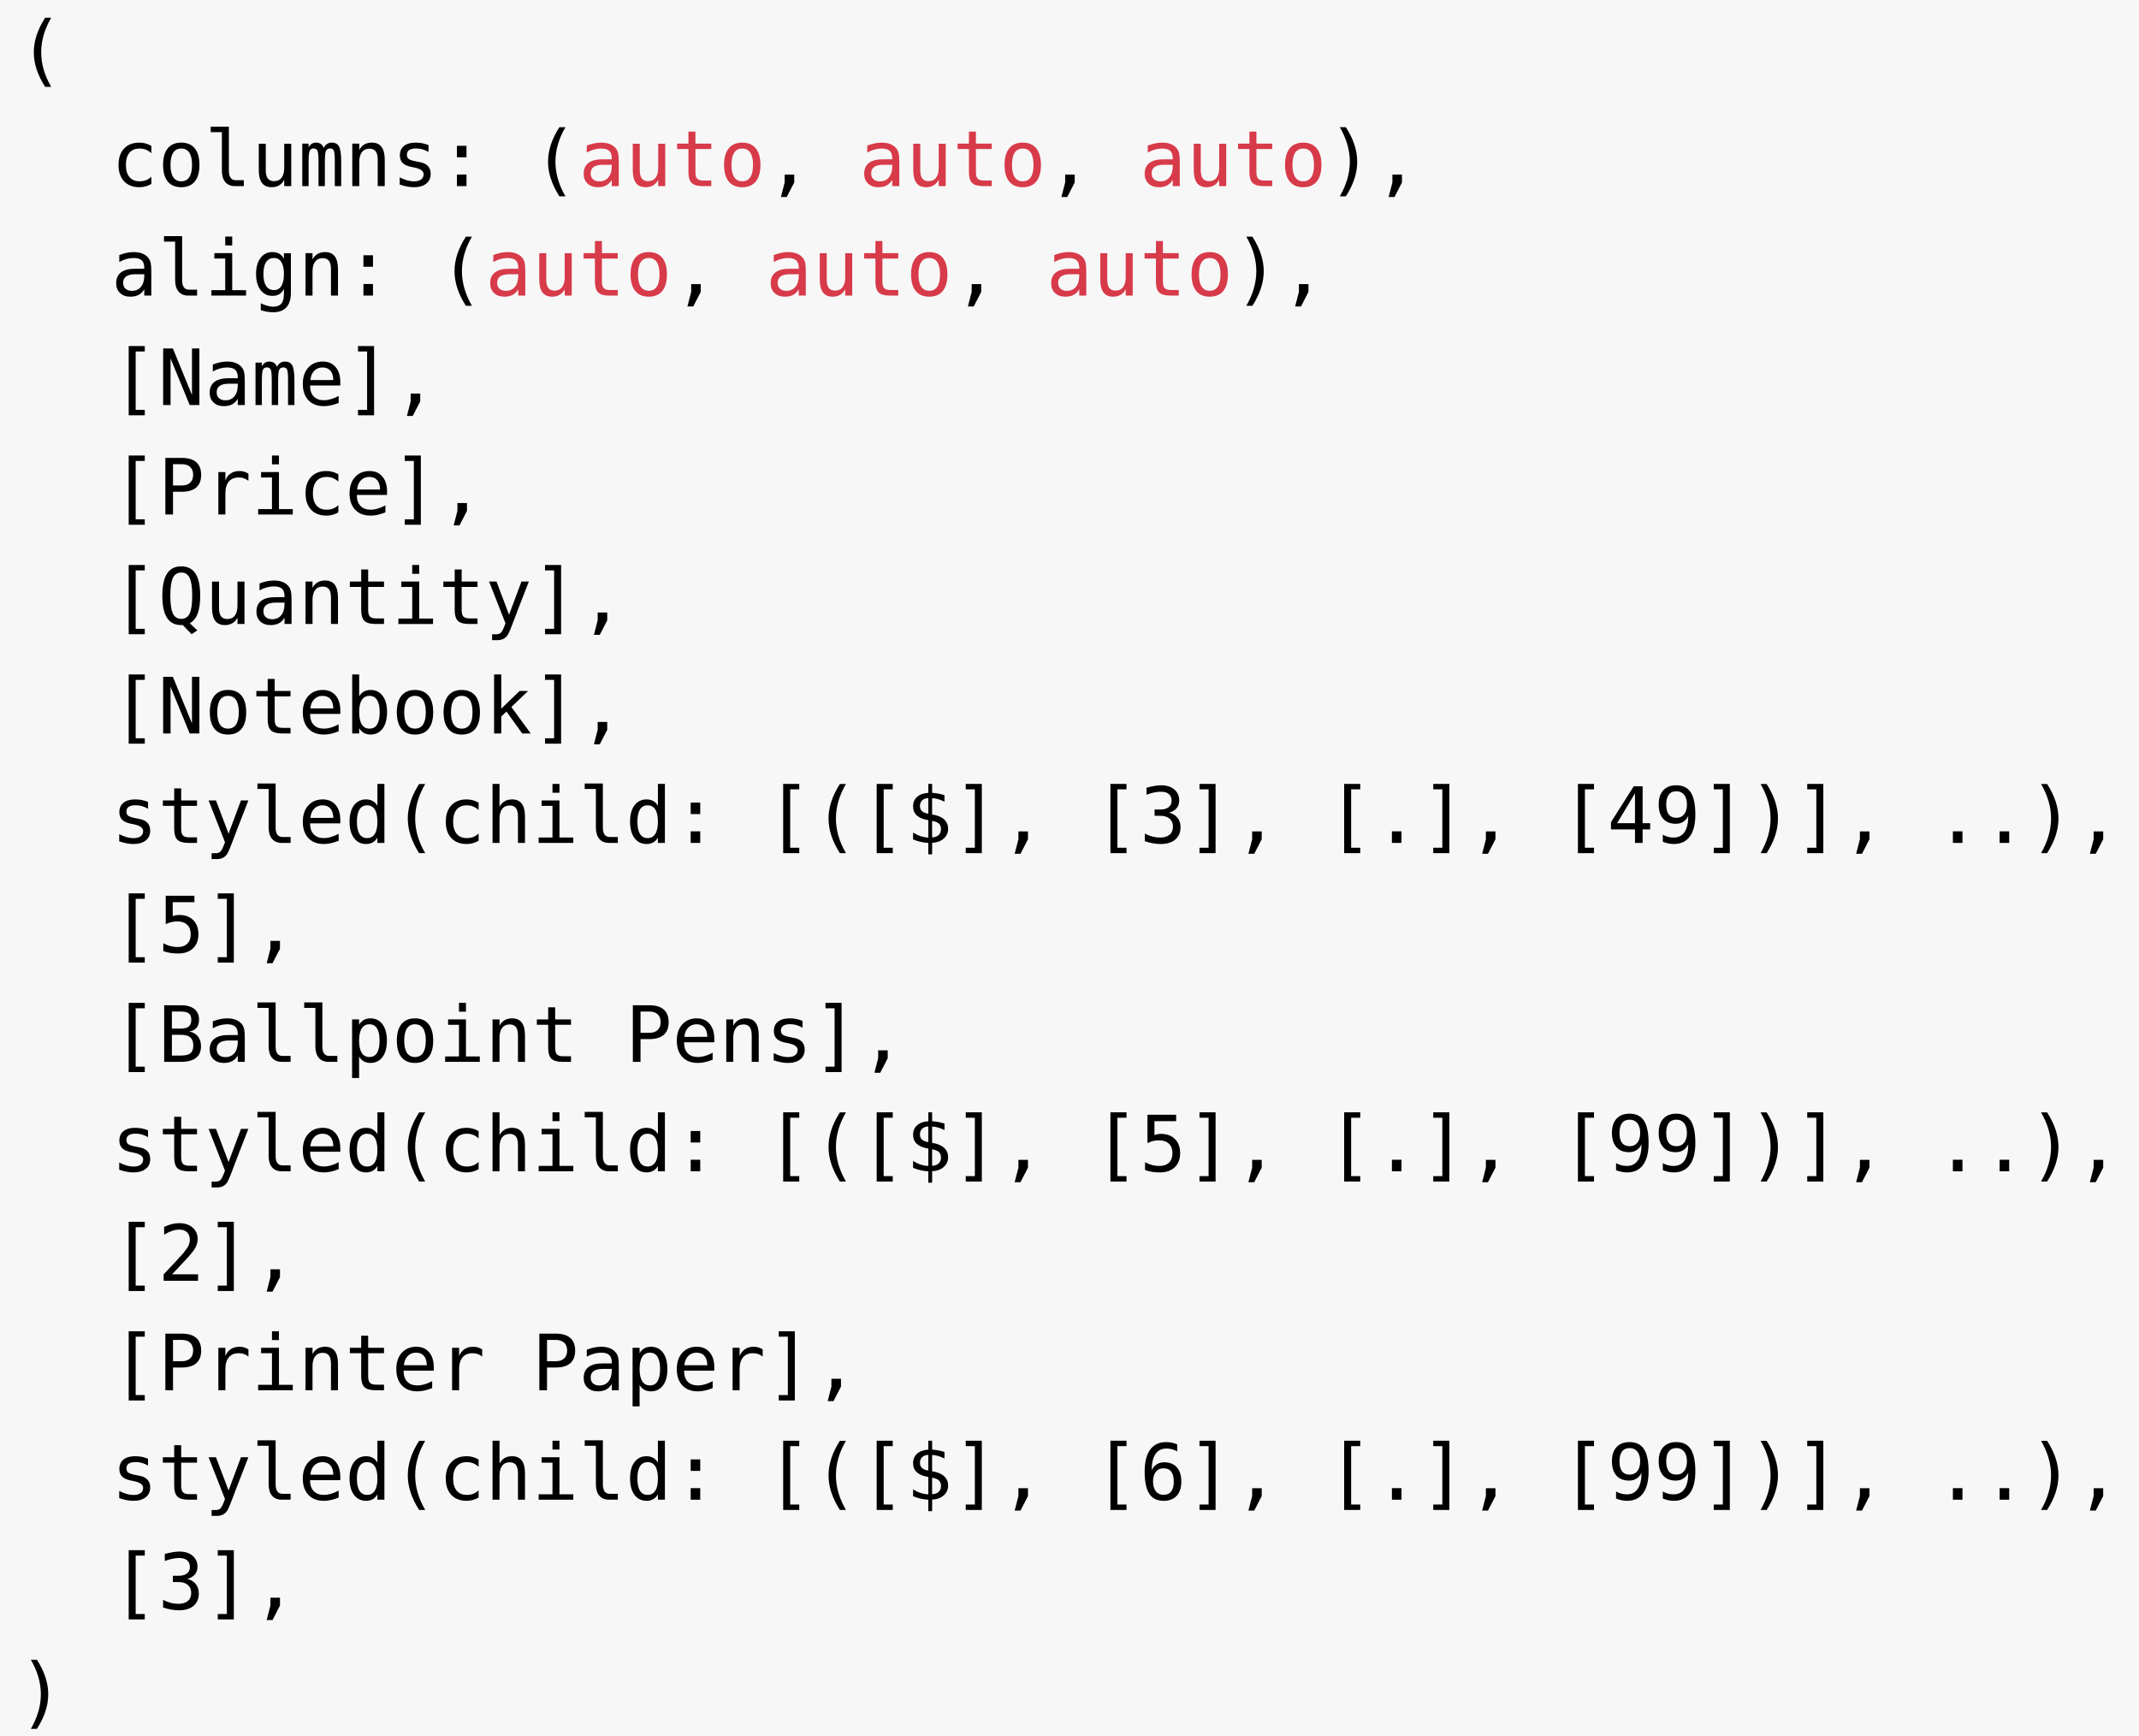 <svg xmlns="http://www.w3.org/2000/svg" xmlns:h5="http://www.w3.org/1999/xhtml" xmlns:xlink="http://www.w3.org/1999/xlink" width="242.412" height="196.775" class="typst-doc" viewBox="0 0 242.412 196.775"><g><g><g class="typst-group"><g><g><path fill="#f7f7f7" d="M 0 0 L 0 196.775 L 242.412 196.775 L 242.412 0 Z" class="typst-shape" transform="translate(0 0) translate(-0 -0)"/></g></g></g></g><g><g class="typst-text" transform="translate(2 8.686) scale(1, -1)"><use x="0" fill="#000" xlink:href="#g8BCC63051D5EAF13DB05B23E27B23FFD"/></g></g><g><g class="typst-group"><g><g><g class="typst-text" transform="translate(2 14.406) translate(0 6.686) scale(1, -1)"><use x="10.596" fill="#000" xlink:href="#g91B88B90E9A65D3523A5CF34DA0B68D6"/><use x="15.894" fill="#000" xlink:href="#g4EBDFEB695B97639990964445243A7B4"/><use x="21.192" fill="#000" xlink:href="#g9EAC2CB754ADE2FA4E6EE312E8E38CCC"/><use x="26.49" fill="#000" xlink:href="#gCEDF7365362F2F89CC92212294AD59D3"/><use x="31.788" fill="#000" xlink:href="#g67C68468280D331D032CAFF91B4FDA69"/><use x="37.086" fill="#000" xlink:href="#g309CF91924B0D77D8DCACDCB72A97E90"/><use x="42.384" fill="#000" xlink:href="#g9254208A05C0000A2EECB0C86108484C"/><use x="47.682" fill="#000" xlink:href="#gAA202D58C872BD7A5A65A70566D9A795"/><use x="58.279" fill="#000" xlink:href="#g8BCC63051D5EAF13DB05B23E27B23FFD"/></g></g><g><g class="typst-text" transform="translate(2 14.406) translate(63.577 6.686) scale(1, -1)"><use x="0" fill="#d73a49" xlink:href="#gBD285B56973F5258242A8BDF75045E2F"/><use x="5.298" fill="#d73a49" xlink:href="#gCEDF7365362F2F89CC92212294AD59D3"/><use x="10.596" fill="#d73a49" xlink:href="#g2A6B2CD5341E29FFE2CF7B882D0FC4EC"/><use x="15.894" fill="#d73a49" xlink:href="#g4EBDFEB695B97639990964445243A7B4"/></g></g><g><g class="typst-text" transform="translate(2 14.406) translate(84.769 6.686) scale(1, -1)"><use x="0" fill="#000" xlink:href="#g1E4EAC977FDFD153172CF4D66B59AB38"/></g></g><g><g class="typst-text" transform="translate(2 14.406) translate(95.365 6.686) scale(1, -1)"><use x="0" fill="#d73a49" xlink:href="#gBD285B56973F5258242A8BDF75045E2F"/><use x="5.298" fill="#d73a49" xlink:href="#gCEDF7365362F2F89CC92212294AD59D3"/><use x="10.596" fill="#d73a49" xlink:href="#g2A6B2CD5341E29FFE2CF7B882D0FC4EC"/><use x="15.894" fill="#d73a49" xlink:href="#g4EBDFEB695B97639990964445243A7B4"/></g></g><g><g class="typst-text" transform="translate(2 14.406) translate(116.557 6.686) scale(1, -1)"><use x="0" fill="#000" xlink:href="#g1E4EAC977FDFD153172CF4D66B59AB38"/></g></g><g><g class="typst-text" transform="translate(2 14.406) translate(127.153 6.686) scale(1, -1)"><use x="0" fill="#d73a49" xlink:href="#gBD285B56973F5258242A8BDF75045E2F"/><use x="5.298" fill="#d73a49" xlink:href="#gCEDF7365362F2F89CC92212294AD59D3"/><use x="10.596" fill="#d73a49" xlink:href="#g2A6B2CD5341E29FFE2CF7B882D0FC4EC"/><use x="15.894" fill="#d73a49" xlink:href="#g4EBDFEB695B97639990964445243A7B4"/></g></g><g><g class="typst-text" transform="translate(2 14.406) translate(148.345 6.686) scale(1, -1)"><use x="0" fill="#000" xlink:href="#g1A76B2B637695531014FD9A21B95AF39"/><use x="5.298" fill="#000" xlink:href="#g1E4EAC977FDFD153172CF4D66B59AB38"/></g></g></g></g></g><g><g class="typst-group"><g><g><g class="typst-text" transform="translate(2 26.812) translate(0 6.686) scale(1, -1)"><use x="10.596" fill="#000" xlink:href="#gBD285B56973F5258242A8BDF75045E2F"/><use x="15.894" fill="#000" xlink:href="#g9EAC2CB754ADE2FA4E6EE312E8E38CCC"/><use x="21.192" fill="#000" xlink:href="#gDE3F6FD020E2324DDA503931E70512D"/><use x="26.49" fill="#000" xlink:href="#g5E017D8B678300E9BB46DF3D8DADBC47"/><use x="31.788" fill="#000" xlink:href="#g309CF91924B0D77D8DCACDCB72A97E90"/><use x="37.086" fill="#000" xlink:href="#gAA202D58C872BD7A5A65A70566D9A795"/><use x="47.682" fill="#000" xlink:href="#g8BCC63051D5EAF13DB05B23E27B23FFD"/></g></g><g><g class="typst-text" transform="translate(2 26.812) translate(52.98 6.686) scale(1, -1)"><use x="0" fill="#d73a49" xlink:href="#gBD285B56973F5258242A8BDF75045E2F"/><use x="5.298" fill="#d73a49" xlink:href="#gCEDF7365362F2F89CC92212294AD59D3"/><use x="10.596" fill="#d73a49" xlink:href="#g2A6B2CD5341E29FFE2CF7B882D0FC4EC"/><use x="15.894" fill="#d73a49" xlink:href="#g4EBDFEB695B97639990964445243A7B4"/></g></g><g><g class="typst-text" transform="translate(2 26.812) translate(74.173 6.686) scale(1, -1)"><use x="0" fill="#000" xlink:href="#g1E4EAC977FDFD153172CF4D66B59AB38"/></g></g><g><g class="typst-text" transform="translate(2 26.812) translate(84.769 6.686) scale(1, -1)"><use x="0" fill="#d73a49" xlink:href="#gBD285B56973F5258242A8BDF75045E2F"/><use x="5.298" fill="#d73a49" xlink:href="#gCEDF7365362F2F89CC92212294AD59D3"/><use x="10.596" fill="#d73a49" xlink:href="#g2A6B2CD5341E29FFE2CF7B882D0FC4EC"/><use x="15.894" fill="#d73a49" xlink:href="#g4EBDFEB695B97639990964445243A7B4"/></g></g><g><g class="typst-text" transform="translate(2 26.812) translate(105.961 6.686) scale(1, -1)"><use x="0" fill="#000" xlink:href="#g1E4EAC977FDFD153172CF4D66B59AB38"/></g></g><g><g class="typst-text" transform="translate(2 26.812) translate(116.557 6.686) scale(1, -1)"><use x="0" fill="#d73a49" xlink:href="#gBD285B56973F5258242A8BDF75045E2F"/><use x="5.298" fill="#d73a49" xlink:href="#gCEDF7365362F2F89CC92212294AD59D3"/><use x="10.596" fill="#d73a49" xlink:href="#g2A6B2CD5341E29FFE2CF7B882D0FC4EC"/><use x="15.894" fill="#d73a49" xlink:href="#g4EBDFEB695B97639990964445243A7B4"/></g></g><g><g class="typst-text" transform="translate(2 26.812) translate(137.749 6.686) scale(1, -1)"><use x="0" fill="#000" xlink:href="#g1A76B2B637695531014FD9A21B95AF39"/><use x="5.298" fill="#000" xlink:href="#g1E4EAC977FDFD153172CF4D66B59AB38"/></g></g></g></g></g><g><g class="typst-text" transform="translate(2 45.904) scale(1, -1)"><use x="10.596" fill="#000" xlink:href="#g14FDB606EFFAA4C01FAF6DB7A6305332"/><use x="15.894" fill="#000" xlink:href="#gFE0F0A524CB0A3BE06AC091633E05868"/><use x="21.192" fill="#000" xlink:href="#gBD285B56973F5258242A8BDF75045E2F"/><use x="26.49" fill="#000" xlink:href="#g67C68468280D331D032CAFF91B4FDA69"/><use x="31.788" fill="#000" xlink:href="#g8FAE72755B5321D2B3145FBDABA453DB"/><use x="37.086" fill="#000" xlink:href="#gCAF80AEE5E48E685ABF972F3124924CC"/><use x="42.384" fill="#000" xlink:href="#g1E4EAC977FDFD153172CF4D66B59AB38"/></g></g><g><g class="typst-text" transform="translate(2 58.31) scale(1, -1)"><use x="10.596" fill="#000" xlink:href="#g14FDB606EFFAA4C01FAF6DB7A6305332"/><use x="15.894" fill="#000" xlink:href="#gA40602F4118887624C694C7FD0B57677"/><use x="21.192" fill="#000" xlink:href="#g54F325680BB14D6C939F2A493388FB16"/><use x="26.49" fill="#000" xlink:href="#gDE3F6FD020E2324DDA503931E70512D"/><use x="31.788" fill="#000" xlink:href="#g91B88B90E9A65D3523A5CF34DA0B68D6"/><use x="37.086" fill="#000" xlink:href="#g8FAE72755B5321D2B3145FBDABA453DB"/><use x="42.384" fill="#000" xlink:href="#gCAF80AEE5E48E685ABF972F3124924CC"/><use x="47.682" fill="#000" xlink:href="#g1E4EAC977FDFD153172CF4D66B59AB38"/></g></g><g><g class="typst-text" transform="translate(2 70.716) scale(1, -1)"><use x="10.596" fill="#000" xlink:href="#g14FDB606EFFAA4C01FAF6DB7A6305332"/><use x="15.894" fill="#000" xlink:href="#g426D309AF1789C9669D50B261A63375E"/><use x="21.192" fill="#000" xlink:href="#gCEDF7365362F2F89CC92212294AD59D3"/><use x="26.49" fill="#000" xlink:href="#gBD285B56973F5258242A8BDF75045E2F"/><use x="31.788" fill="#000" xlink:href="#g309CF91924B0D77D8DCACDCB72A97E90"/><use x="37.086" fill="#000" xlink:href="#g2A6B2CD5341E29FFE2CF7B882D0FC4EC"/><use x="42.384" fill="#000" xlink:href="#gDE3F6FD020E2324DDA503931E70512D"/><use x="47.682" fill="#000" xlink:href="#g2A6B2CD5341E29FFE2CF7B882D0FC4EC"/><use x="52.98" fill="#000" xlink:href="#gE05F0C875E5969450E3D29EE0D8ECA62"/><use x="58.279" fill="#000" xlink:href="#gCAF80AEE5E48E685ABF972F3124924CC"/><use x="63.577" fill="#000" xlink:href="#g1E4EAC977FDFD153172CF4D66B59AB38"/></g></g><g><g class="typst-text" transform="translate(2 83.122) scale(1, -1)"><use x="10.596" fill="#000" xlink:href="#g14FDB606EFFAA4C01FAF6DB7A6305332"/><use x="15.894" fill="#000" xlink:href="#gFE0F0A524CB0A3BE06AC091633E05868"/><use x="21.192" fill="#000" xlink:href="#g4EBDFEB695B97639990964445243A7B4"/><use x="26.49" fill="#000" xlink:href="#g2A6B2CD5341E29FFE2CF7B882D0FC4EC"/><use x="31.788" fill="#000" xlink:href="#g8FAE72755B5321D2B3145FBDABA453DB"/><use x="37.086" fill="#000" xlink:href="#gCFC9D17CBAB3E9856455F6077C6D4CD7"/><use x="42.384" fill="#000" xlink:href="#g4EBDFEB695B97639990964445243A7B4"/><use x="47.682" fill="#000" xlink:href="#g4EBDFEB695B97639990964445243A7B4"/><use x="52.98" fill="#000" xlink:href="#gA988AC2A3C4AB79934A3BDB9512F06D0"/><use x="58.279" fill="#000" xlink:href="#gCAF80AEE5E48E685ABF972F3124924CC"/><use x="63.577" fill="#000" xlink:href="#g1E4EAC977FDFD153172CF4D66B59AB38"/></g></g><g><g class="typst-text" transform="translate(2 95.527) scale(1, -1)"><use x="10.596" fill="#000" xlink:href="#g9254208A05C0000A2EECB0C86108484C"/><use x="15.894" fill="#000" xlink:href="#g2A6B2CD5341E29FFE2CF7B882D0FC4EC"/><use x="21.192" fill="#000" xlink:href="#gE05F0C875E5969450E3D29EE0D8ECA62"/><use x="26.49" fill="#000" xlink:href="#g9EAC2CB754ADE2FA4E6EE312E8E38CCC"/><use x="31.788" fill="#000" xlink:href="#g8FAE72755B5321D2B3145FBDABA453DB"/><use x="37.086" fill="#000" xlink:href="#gBF99524D09A3A87A906F40824B2A27B8"/><use x="42.384" fill="#000" xlink:href="#g8BCC63051D5EAF13DB05B23E27B23FFD"/><use x="47.682" fill="#000" xlink:href="#g91B88B90E9A65D3523A5CF34DA0B68D6"/><use x="52.98" fill="#000" xlink:href="#gA871B8426FDE2298AC35343052C2C086"/><use x="58.279" fill="#000" xlink:href="#gDE3F6FD020E2324DDA503931E70512D"/><use x="63.577" fill="#000" xlink:href="#g9EAC2CB754ADE2FA4E6EE312E8E38CCC"/><use x="68.875" fill="#000" xlink:href="#gBF99524D09A3A87A906F40824B2A27B8"/><use x="74.173" fill="#000" xlink:href="#gAA202D58C872BD7A5A65A70566D9A795"/><use x="84.769" fill="#000" xlink:href="#g14FDB606EFFAA4C01FAF6DB7A6305332"/><use x="90.067" fill="#000" xlink:href="#g8BCC63051D5EAF13DB05B23E27B23FFD"/><use x="95.365" fill="#000" xlink:href="#g14FDB606EFFAA4C01FAF6DB7A6305332"/><use x="100.663" fill="#000" xlink:href="#g2629729DFBFED8990C094915A16E0CD"/><use x="105.961" fill="#000" xlink:href="#gCAF80AEE5E48E685ABF972F3124924CC"/><use x="111.259" fill="#000" xlink:href="#g1E4EAC977FDFD153172CF4D66B59AB38"/><use x="121.855" fill="#000" xlink:href="#g14FDB606EFFAA4C01FAF6DB7A6305332"/><use x="127.153" fill="#000" xlink:href="#gB58C50CE96650808C3FA69C04B1E193E"/><use x="132.451" fill="#000" xlink:href="#gCAF80AEE5E48E685ABF972F3124924CC"/><use x="137.749" fill="#000" xlink:href="#g1E4EAC977FDFD153172CF4D66B59AB38"/><use x="148.345" fill="#000" xlink:href="#g14FDB606EFFAA4C01FAF6DB7A6305332"/><use x="153.643" fill="#000" xlink:href="#g3D4D1DD61BF63997EAAD44B1BDB458E6"/><use x="158.941" fill="#000" xlink:href="#gCAF80AEE5E48E685ABF972F3124924CC"/><use x="164.239" fill="#000" xlink:href="#g1E4EAC977FDFD153172CF4D66B59AB38"/><use x="174.836" fill="#000" xlink:href="#g14FDB606EFFAA4C01FAF6DB7A6305332"/><use x="180.134" fill="#000" xlink:href="#gB164A6B9BFAE9E25A859A10F3EBA65AC"/><use x="185.432" fill="#000" xlink:href="#g9C8BE02A22EC4BF764FD620E10BCF1DB"/><use x="190.73" fill="#000" xlink:href="#gCAF80AEE5E48E685ABF972F3124924CC"/><use x="196.028" fill="#000" xlink:href="#g1A76B2B637695531014FD9A21B95AF39"/><use x="201.326" fill="#000" xlink:href="#gCAF80AEE5E48E685ABF972F3124924CC"/><use x="206.624" fill="#000" xlink:href="#g1E4EAC977FDFD153172CF4D66B59AB38"/><use x="217.22" fill="#000" xlink:href="#g3D4D1DD61BF63997EAAD44B1BDB458E6"/><use x="222.518" fill="#000" xlink:href="#g3D4D1DD61BF63997EAAD44B1BDB458E6"/><use x="227.816" fill="#000" xlink:href="#g1A76B2B637695531014FD9A21B95AF39"/><use x="233.114" fill="#000" xlink:href="#g1E4EAC977FDFD153172CF4D66B59AB38"/></g></g><g><g class="typst-text" transform="translate(2 107.933) scale(1, -1)"><use x="10.596" fill="#000" xlink:href="#g14FDB606EFFAA4C01FAF6DB7A6305332"/><use x="15.894" fill="#000" xlink:href="#gB26F78820E4D9FD7CA025A97B92EF2A3"/><use x="21.192" fill="#000" xlink:href="#gCAF80AEE5E48E685ABF972F3124924CC"/><use x="26.49" fill="#000" xlink:href="#g1E4EAC977FDFD153172CF4D66B59AB38"/></g></g><g><g class="typst-text" transform="translate(2 120.339) scale(1, -1)"><use x="10.596" fill="#000" xlink:href="#g14FDB606EFFAA4C01FAF6DB7A6305332"/><use x="15.894" fill="#000" xlink:href="#g5E4DC1E05B123FE620A69E63A5C7AF34"/><use x="21.192" fill="#000" xlink:href="#gBD285B56973F5258242A8BDF75045E2F"/><use x="26.49" fill="#000" xlink:href="#g9EAC2CB754ADE2FA4E6EE312E8E38CCC"/><use x="31.788" fill="#000" xlink:href="#g9EAC2CB754ADE2FA4E6EE312E8E38CCC"/><use x="37.086" fill="#000" xlink:href="#g1BF27C34504BF9F8CA73914CBC16AA46"/><use x="42.384" fill="#000" xlink:href="#g4EBDFEB695B97639990964445243A7B4"/><use x="47.682" fill="#000" xlink:href="#gDE3F6FD020E2324DDA503931E70512D"/><use x="52.98" fill="#000" xlink:href="#g309CF91924B0D77D8DCACDCB72A97E90"/><use x="58.279" fill="#000" xlink:href="#g2A6B2CD5341E29FFE2CF7B882D0FC4EC"/><use x="68.875" fill="#000" xlink:href="#gA40602F4118887624C694C7FD0B57677"/><use x="74.173" fill="#000" xlink:href="#g8FAE72755B5321D2B3145FBDABA453DB"/><use x="79.471" fill="#000" xlink:href="#g309CF91924B0D77D8DCACDCB72A97E90"/><use x="84.769" fill="#000" xlink:href="#g9254208A05C0000A2EECB0C86108484C"/><use x="90.067" fill="#000" xlink:href="#gCAF80AEE5E48E685ABF972F3124924CC"/><use x="95.365" fill="#000" xlink:href="#g1E4EAC977FDFD153172CF4D66B59AB38"/></g></g><g><g class="typst-text" transform="translate(2 132.745) scale(1, -1)"><use x="10.596" fill="#000" xlink:href="#g9254208A05C0000A2EECB0C86108484C"/><use x="15.894" fill="#000" xlink:href="#g2A6B2CD5341E29FFE2CF7B882D0FC4EC"/><use x="21.192" fill="#000" xlink:href="#gE05F0C875E5969450E3D29EE0D8ECA62"/><use x="26.49" fill="#000" xlink:href="#g9EAC2CB754ADE2FA4E6EE312E8E38CCC"/><use x="31.788" fill="#000" xlink:href="#g8FAE72755B5321D2B3145FBDABA453DB"/><use x="37.086" fill="#000" xlink:href="#gBF99524D09A3A87A906F40824B2A27B8"/><use x="42.384" fill="#000" xlink:href="#g8BCC63051D5EAF13DB05B23E27B23FFD"/><use x="47.682" fill="#000" xlink:href="#g91B88B90E9A65D3523A5CF34DA0B68D6"/><use x="52.98" fill="#000" xlink:href="#gA871B8426FDE2298AC35343052C2C086"/><use x="58.279" fill="#000" xlink:href="#gDE3F6FD020E2324DDA503931E70512D"/><use x="63.577" fill="#000" xlink:href="#g9EAC2CB754ADE2FA4E6EE312E8E38CCC"/><use x="68.875" fill="#000" xlink:href="#gBF99524D09A3A87A906F40824B2A27B8"/><use x="74.173" fill="#000" xlink:href="#gAA202D58C872BD7A5A65A70566D9A795"/><use x="84.769" fill="#000" xlink:href="#g14FDB606EFFAA4C01FAF6DB7A6305332"/><use x="90.067" fill="#000" xlink:href="#g8BCC63051D5EAF13DB05B23E27B23FFD"/><use x="95.365" fill="#000" xlink:href="#g14FDB606EFFAA4C01FAF6DB7A6305332"/><use x="100.663" fill="#000" xlink:href="#g2629729DFBFED8990C094915A16E0CD"/><use x="105.961" fill="#000" xlink:href="#gCAF80AEE5E48E685ABF972F3124924CC"/><use x="111.259" fill="#000" xlink:href="#g1E4EAC977FDFD153172CF4D66B59AB38"/><use x="121.855" fill="#000" xlink:href="#g14FDB606EFFAA4C01FAF6DB7A6305332"/><use x="127.153" fill="#000" xlink:href="#gB26F78820E4D9FD7CA025A97B92EF2A3"/><use x="132.451" fill="#000" xlink:href="#gCAF80AEE5E48E685ABF972F3124924CC"/><use x="137.749" fill="#000" xlink:href="#g1E4EAC977FDFD153172CF4D66B59AB38"/><use x="148.345" fill="#000" xlink:href="#g14FDB606EFFAA4C01FAF6DB7A6305332"/><use x="153.643" fill="#000" xlink:href="#g3D4D1DD61BF63997EAAD44B1BDB458E6"/><use x="158.941" fill="#000" xlink:href="#gCAF80AEE5E48E685ABF972F3124924CC"/><use x="164.239" fill="#000" xlink:href="#g1E4EAC977FDFD153172CF4D66B59AB38"/><use x="174.836" fill="#000" xlink:href="#g14FDB606EFFAA4C01FAF6DB7A6305332"/><use x="180.134" fill="#000" xlink:href="#g9C8BE02A22EC4BF764FD620E10BCF1DB"/><use x="185.432" fill="#000" xlink:href="#g9C8BE02A22EC4BF764FD620E10BCF1DB"/><use x="190.73" fill="#000" xlink:href="#gCAF80AEE5E48E685ABF972F3124924CC"/><use x="196.028" fill="#000" xlink:href="#g1A76B2B637695531014FD9A21B95AF39"/><use x="201.326" fill="#000" xlink:href="#gCAF80AEE5E48E685ABF972F3124924CC"/><use x="206.624" fill="#000" xlink:href="#g1E4EAC977FDFD153172CF4D66B59AB38"/><use x="217.22" fill="#000" xlink:href="#g3D4D1DD61BF63997EAAD44B1BDB458E6"/><use x="222.518" fill="#000" xlink:href="#g3D4D1DD61BF63997EAAD44B1BDB458E6"/><use x="227.816" fill="#000" xlink:href="#g1A76B2B637695531014FD9A21B95AF39"/><use x="233.114" fill="#000" xlink:href="#g1E4EAC977FDFD153172CF4D66B59AB38"/></g></g><g><g class="typst-text" transform="translate(2 145.151) scale(1, -1)"><use x="10.596" fill="#000" xlink:href="#g14FDB606EFFAA4C01FAF6DB7A6305332"/><use x="15.894" fill="#000" xlink:href="#gF5F933A45173121520AA962F5162C9F1"/><use x="21.192" fill="#000" xlink:href="#gCAF80AEE5E48E685ABF972F3124924CC"/><use x="26.49" fill="#000" xlink:href="#g1E4EAC977FDFD153172CF4D66B59AB38"/></g></g><g><g class="typst-text" transform="translate(2 157.557) scale(1, -1)"><use x="10.596" fill="#000" xlink:href="#g14FDB606EFFAA4C01FAF6DB7A6305332"/><use x="15.894" fill="#000" xlink:href="#gA40602F4118887624C694C7FD0B57677"/><use x="21.192" fill="#000" xlink:href="#g54F325680BB14D6C939F2A493388FB16"/><use x="26.49" fill="#000" xlink:href="#gDE3F6FD020E2324DDA503931E70512D"/><use x="31.788" fill="#000" xlink:href="#g309CF91924B0D77D8DCACDCB72A97E90"/><use x="37.086" fill="#000" xlink:href="#g2A6B2CD5341E29FFE2CF7B882D0FC4EC"/><use x="42.384" fill="#000" xlink:href="#g8FAE72755B5321D2B3145FBDABA453DB"/><use x="47.682" fill="#000" xlink:href="#g54F325680BB14D6C939F2A493388FB16"/><use x="58.279" fill="#000" xlink:href="#gA40602F4118887624C694C7FD0B57677"/><use x="63.577" fill="#000" xlink:href="#gBD285B56973F5258242A8BDF75045E2F"/><use x="68.875" fill="#000" xlink:href="#g1BF27C34504BF9F8CA73914CBC16AA46"/><use x="74.173" fill="#000" xlink:href="#g8FAE72755B5321D2B3145FBDABA453DB"/><use x="79.471" fill="#000" xlink:href="#g54F325680BB14D6C939F2A493388FB16"/><use x="84.769" fill="#000" xlink:href="#gCAF80AEE5E48E685ABF972F3124924CC"/><use x="90.067" fill="#000" xlink:href="#g1E4EAC977FDFD153172CF4D66B59AB38"/></g></g><g><g class="typst-text" transform="translate(2 169.963) scale(1, -1)"><use x="10.596" fill="#000" xlink:href="#g9254208A05C0000A2EECB0C86108484C"/><use x="15.894" fill="#000" xlink:href="#g2A6B2CD5341E29FFE2CF7B882D0FC4EC"/><use x="21.192" fill="#000" xlink:href="#gE05F0C875E5969450E3D29EE0D8ECA62"/><use x="26.49" fill="#000" xlink:href="#g9EAC2CB754ADE2FA4E6EE312E8E38CCC"/><use x="31.788" fill="#000" xlink:href="#g8FAE72755B5321D2B3145FBDABA453DB"/><use x="37.086" fill="#000" xlink:href="#gBF99524D09A3A87A906F40824B2A27B8"/><use x="42.384" fill="#000" xlink:href="#g8BCC63051D5EAF13DB05B23E27B23FFD"/><use x="47.682" fill="#000" xlink:href="#g91B88B90E9A65D3523A5CF34DA0B68D6"/><use x="52.98" fill="#000" xlink:href="#gA871B8426FDE2298AC35343052C2C086"/><use x="58.279" fill="#000" xlink:href="#gDE3F6FD020E2324DDA503931E70512D"/><use x="63.577" fill="#000" xlink:href="#g9EAC2CB754ADE2FA4E6EE312E8E38CCC"/><use x="68.875" fill="#000" xlink:href="#gBF99524D09A3A87A906F40824B2A27B8"/><use x="74.173" fill="#000" xlink:href="#gAA202D58C872BD7A5A65A70566D9A795"/><use x="84.769" fill="#000" xlink:href="#g14FDB606EFFAA4C01FAF6DB7A6305332"/><use x="90.067" fill="#000" xlink:href="#g8BCC63051D5EAF13DB05B23E27B23FFD"/><use x="95.365" fill="#000" xlink:href="#g14FDB606EFFAA4C01FAF6DB7A6305332"/><use x="100.663" fill="#000" xlink:href="#g2629729DFBFED8990C094915A16E0CD"/><use x="105.961" fill="#000" xlink:href="#gCAF80AEE5E48E685ABF972F3124924CC"/><use x="111.259" fill="#000" xlink:href="#g1E4EAC977FDFD153172CF4D66B59AB38"/><use x="121.855" fill="#000" xlink:href="#g14FDB606EFFAA4C01FAF6DB7A6305332"/><use x="127.153" fill="#000" xlink:href="#g904C9EE3AACFD5625B55BBA4FD4093DA"/><use x="132.451" fill="#000" xlink:href="#gCAF80AEE5E48E685ABF972F3124924CC"/><use x="137.749" fill="#000" xlink:href="#g1E4EAC977FDFD153172CF4D66B59AB38"/><use x="148.345" fill="#000" xlink:href="#g14FDB606EFFAA4C01FAF6DB7A6305332"/><use x="153.643" fill="#000" xlink:href="#g3D4D1DD61BF63997EAAD44B1BDB458E6"/><use x="158.941" fill="#000" xlink:href="#gCAF80AEE5E48E685ABF972F3124924CC"/><use x="164.239" fill="#000" xlink:href="#g1E4EAC977FDFD153172CF4D66B59AB38"/><use x="174.836" fill="#000" xlink:href="#g14FDB606EFFAA4C01FAF6DB7A6305332"/><use x="180.134" fill="#000" xlink:href="#g9C8BE02A22EC4BF764FD620E10BCF1DB"/><use x="185.432" fill="#000" xlink:href="#g9C8BE02A22EC4BF764FD620E10BCF1DB"/><use x="190.73" fill="#000" xlink:href="#gCAF80AEE5E48E685ABF972F3124924CC"/><use x="196.028" fill="#000" xlink:href="#g1A76B2B637695531014FD9A21B95AF39"/><use x="201.326" fill="#000" xlink:href="#gCAF80AEE5E48E685ABF972F3124924CC"/><use x="206.624" fill="#000" xlink:href="#g1E4EAC977FDFD153172CF4D66B59AB38"/><use x="217.22" fill="#000" xlink:href="#g3D4D1DD61BF63997EAAD44B1BDB458E6"/><use x="222.518" fill="#000" xlink:href="#g3D4D1DD61BF63997EAAD44B1BDB458E6"/><use x="227.816" fill="#000" xlink:href="#g1A76B2B637695531014FD9A21B95AF39"/><use x="233.114" fill="#000" xlink:href="#g1E4EAC977FDFD153172CF4D66B59AB38"/></g></g><g><g class="typst-text" transform="translate(2 182.369) scale(1, -1)"><use x="10.596" fill="#000" xlink:href="#g14FDB606EFFAA4C01FAF6DB7A6305332"/><use x="15.894" fill="#000" xlink:href="#gB58C50CE96650808C3FA69C04B1E193E"/><use x="21.192" fill="#000" xlink:href="#gCAF80AEE5E48E685ABF972F3124924CC"/><use x="26.49" fill="#000" xlink:href="#g1E4EAC977FDFD153172CF4D66B59AB38"/></g></g><g><g class="typst-text" transform="translate(2 194.775) scale(1, -1)"><use x="0" fill="#000" xlink:href="#g1A76B2B637695531014FD9A21B95AF39"/></g></g></g><defs id="glyph"><symbol id="g8BCC63051D5EAF13DB05B23E27B23FFD" overflow="visible"><path d="M 3.803 6.677 Q 3.231 5.698 2.95 4.724 Q 2.668 3.751 2.668 2.763 Q 2.668 1.779 2.95 0.804 Q 3.231 -0.172 3.803 -1.16 L 3.115 -1.16 Q 2.466 -0.138 2.148 0.831 Q 1.83 1.8 1.83 2.763 Q 1.83 3.721 2.148 4.692 Q 2.466 5.663 3.115 6.677 L 3.803 6.677 Z"/></symbol><symbol id="g91B88B90E9A65D3523A5CF34DA0B68D6" overflow="visible"><path d="M 4.559 0.245 Q 4.241 0.06 3.904 -0.032 Q 3.566 -0.125 3.214 -0.125 Q 2.097 -0.125 1.467 0.546 Q 0.838 1.216 0.838 2.402 Q 0.838 3.588 1.467 4.258 Q 2.097 4.929 3.214 4.929 Q 3.562 4.929 3.893 4.838 Q 4.224 4.748 4.559 4.559 L 4.559 3.73 Q 4.245 4.009 3.929 4.134 Q 3.614 4.258 3.214 4.258 Q 2.471 4.258 2.071 3.777 Q 1.671 3.296 1.671 2.402 Q 1.671 1.512 2.073 1.029 Q 2.475 0.546 3.214 0.546 Q 3.627 0.546 3.953 0.672 Q 4.28 0.799 4.559 1.066 L 4.559 0.245 Z"/></symbol><symbol id="g4EBDFEB695B97639990964445243A7B4" overflow="visible"><path d="M 2.647 4.258 Q 2.045 4.258 1.736 3.79 Q 1.427 3.321 1.427 2.402 Q 1.427 1.487 1.736 1.016 Q 2.045 0.546 2.647 0.546 Q 3.253 0.546 3.562 1.016 Q 3.871 1.487 3.871 2.402 Q 3.871 3.321 3.562 3.79 Q 3.253 4.258 2.647 4.258 Z M 2.647 4.929 Q 3.648 4.929 4.179 4.28 Q 4.709 3.631 4.709 2.402 Q 4.709 1.169 4.181 0.522 Q 3.652 -0.125 2.647 -0.125 Q 1.646 -0.125 1.117 0.522 Q 0.589 1.169 0.589 2.402 Q 0.589 3.631 1.117 4.28 Q 1.646 4.929 2.647 4.929 Z"/></symbol><symbol id="g9EAC2CB754ADE2FA4E6EE312E8E38CCC" overflow="visible"><path d="M 2.746 1.745 Q 2.746 1.212 2.941 0.941 Q 3.137 0.67 3.519 0.67 L 4.443 0.67 L 4.443 0 L 3.442 0 Q 2.733 0 2.344 0.455 Q 1.955 0.911 1.955 1.745 L 1.955 6.114 L 0.688 6.114 L 0.688 6.733 L 2.746 6.733 L 2.746 1.745 Z"/></symbol><symbol id="gCEDF7365362F2F89CC92212294AD59D3" overflow="visible"><path d="M 0.838 1.822 L 0.838 4.804 L 1.629 4.804 L 1.629 1.822 Q 1.629 1.173 1.858 0.868 Q 2.088 0.563 2.57 0.563 Q 3.128 0.563 3.425 0.956 Q 3.721 1.349 3.721 2.084 L 3.721 4.804 L 4.516 4.804 L 4.516 0 L 3.721 0 L 3.721 0.722 Q 3.511 0.305 3.147 0.09 Q 2.784 -0.125 2.299 -0.125 Q 1.56 -0.125 1.199 0.359 Q 0.838 0.842 0.838 1.822 Z"/></symbol><symbol id="g67C68468280D331D032CAFF91B4FDA69" overflow="visible"><path d="M 2.905 4.323 Q 3.051 4.632 3.276 4.78 Q 3.502 4.929 3.82 4.929 Q 4.4 4.929 4.638 4.479 Q 4.877 4.03 4.877 2.789 L 4.877 0 L 4.155 0 L 4.155 2.754 Q 4.155 3.773 4.041 4.02 Q 3.927 4.267 3.627 4.267 Q 3.283 4.267 3.156 4.003 Q 3.029 3.738 3.029 2.754 L 3.029 0 L 2.307 0 L 2.307 2.754 Q 2.307 3.786 2.185 4.026 Q 2.062 4.267 1.745 4.267 Q 1.431 4.267 1.308 4.003 Q 1.186 3.738 1.186 2.754 L 1.186 0 L 0.468 0 L 0.468 4.812 L 1.186 4.812 L 1.186 4.4 Q 1.328 4.658 1.54 4.793 Q 1.753 4.929 2.024 4.929 Q 2.35 4.929 2.567 4.778 Q 2.784 4.628 2.905 4.323 Z"/></symbol><symbol id="g309CF91924B0D77D8DCACDCB72A97E90" overflow="visible"><path d="M 4.516 2.982 L 4.516 0 L 3.721 0 L 3.721 2.982 Q 3.721 3.631 3.493 3.936 Q 3.266 4.241 2.78 4.241 Q 2.226 4.241 1.927 3.848 Q 1.629 3.455 1.629 2.72 L 1.629 0 L 0.838 0 L 0.838 4.812 L 1.629 4.812 L 1.629 4.091 Q 1.839 4.503 2.2 4.716 Q 2.561 4.929 3.055 4.929 Q 3.79 4.929 4.153 4.445 Q 4.516 3.962 4.516 2.982 Z"/></symbol><symbol id="g9254208A05C0000A2EECB0C86108484C" overflow="visible"><path d="M 4.181 4.645 L 4.181 3.871 Q 3.841 4.069 3.498 4.168 Q 3.154 4.267 2.797 4.267 Q 2.26 4.267 1.996 4.093 Q 1.732 3.919 1.732 3.562 Q 1.732 3.24 1.929 3.081 Q 2.127 2.922 2.913 2.771 L 3.231 2.711 Q 3.82 2.6 4.123 2.264 Q 4.426 1.929 4.426 1.392 Q 4.426 0.679 3.919 0.277 Q 3.412 -0.125 2.509 -0.125 Q 2.153 -0.125 1.762 -0.049 Q 1.371 0.026 0.915 0.176 L 0.915 0.993 Q 1.358 0.765 1.762 0.651 Q 2.166 0.537 2.527 0.537 Q 3.051 0.537 3.339 0.75 Q 3.627 0.963 3.627 1.345 Q 3.627 1.895 2.574 2.105 L 2.539 2.114 L 2.243 2.174 Q 1.56 2.307 1.246 2.623 Q 0.932 2.939 0.932 3.485 Q 0.932 4.177 1.401 4.553 Q 1.869 4.929 2.737 4.929 Q 3.124 4.929 3.48 4.858 Q 3.837 4.787 4.181 4.645 Z"/></symbol><symbol id="gAA202D58C872BD7A5A65A70566D9A795" overflow="visible"><path d="M 2.101 4.568 L 3.184 4.568 L 3.184 3.266 L 2.101 3.266 L 2.101 4.568 Z M 2.101 1.311 L 3.184 1.311 L 3.184 0 L 2.101 0 L 2.101 1.311 Z"/></symbol><symbol id="gBD285B56973F5258242A8BDF75045E2F" overflow="visible"><path d="M 3.016 2.419 L 2.754 2.419 Q 2.062 2.419 1.712 2.176 Q 1.362 1.934 1.362 1.452 Q 1.362 1.018 1.624 0.778 Q 1.886 0.537 2.35 0.537 Q 3.004 0.537 3.377 0.99 Q 3.751 1.444 3.755 2.243 L 3.755 2.419 L 3.016 2.419 Z M 4.55 2.746 L 4.55 0 L 3.755 0 L 3.755 0.713 Q 3.502 0.284 3.117 0.079 Q 2.733 -0.125 2.183 -0.125 Q 1.448 -0.125 1.01 0.29 Q 0.571 0.705 0.571 1.401 Q 0.571 2.204 1.111 2.621 Q 1.65 3.038 2.694 3.038 L 3.755 3.038 L 3.755 3.163 Q 3.751 3.738 3.463 3.998 Q 3.175 4.258 2.544 4.258 Q 2.14 4.258 1.727 4.142 Q 1.315 4.026 0.924 3.803 L 0.924 4.593 Q 1.362 4.761 1.764 4.845 Q 2.166 4.929 2.544 4.929 Q 3.141 4.929 3.564 4.752 Q 3.988 4.576 4.25 4.224 Q 4.413 4.009 4.482 3.693 Q 4.55 3.377 4.55 2.746 Z"/></symbol><symbol id="g2A6B2CD5341E29FFE2CF7B882D0FC4EC" overflow="visible"><path d="M 2.638 6.179 L 2.638 4.812 L 4.434 4.812 L 4.434 4.198 L 2.638 4.198 L 2.638 1.586 Q 2.638 1.053 2.84 0.842 Q 3.042 0.632 3.545 0.632 L 4.434 0.632 L 4.434 0 L 3.468 0 Q 2.578 0 2.213 0.357 Q 1.848 0.713 1.848 1.586 L 1.848 4.198 L 0.563 4.198 L 0.563 4.812 L 1.848 4.812 L 1.848 6.179 L 2.638 6.179 Z"/></symbol><symbol id="g1E4EAC977FDFD153172CF4D66B59AB38" overflow="visible"><path d="M 2.157 1.302 L 3.24 1.302 L 3.24 0.413 L 2.393 -1.233 L 1.732 -1.233 L 2.157 0.413 L 2.157 1.302 Z"/></symbol><symbol id="g1A76B2B637695531014FD9A21B95AF39" overflow="visible"><path d="M 1.495 6.677 L 2.183 6.677 Q 2.832 5.663 3.15 4.692 Q 3.468 3.721 3.468 2.763 Q 3.468 1.796 3.15 0.825 Q 2.832 -0.146 2.183 -1.16 L 1.495 -1.16 Q 2.067 -0.163 2.348 0.812 Q 2.63 1.788 2.63 2.763 Q 2.63 3.743 2.348 4.718 Q 2.067 5.693 1.495 6.677 Z"/></symbol><symbol id="gDE3F6FD020E2324DDA503931E70512D" overflow="visible"><path d="M 1.1 4.812 L 3.124 4.812 L 3.124 0.614 L 4.692 0.614 L 4.692 0 L 0.765 0 L 0.765 0.614 L 2.333 0.614 L 2.333 4.198 L 1.1 4.198 L 1.1 4.812 Z M 2.333 6.686 L 3.124 6.686 L 3.124 5.685 L 2.333 5.685 L 2.333 6.686 Z"/></symbol><symbol id="g5E017D8B678300E9BB46DF3D8DADBC47" overflow="visible"><path d="M 3.687 2.445 Q 3.687 3.334 3.397 3.796 Q 3.107 4.258 2.552 4.258 Q 1.972 4.258 1.667 3.796 Q 1.362 3.334 1.362 2.445 Q 1.362 1.555 1.669 1.089 Q 1.977 0.623 2.561 0.623 Q 3.107 0.623 3.397 1.091 Q 3.687 1.56 3.687 2.445 Z M 4.477 0.309 Q 4.477 -0.773 3.966 -1.332 Q 3.455 -1.891 2.462 -1.891 Q 2.136 -1.891 1.779 -1.83 Q 1.422 -1.77 1.066 -1.654 L 1.066 -0.872 Q 1.487 -1.07 1.83 -1.164 Q 2.174 -1.259 2.462 -1.259 Q 3.102 -1.259 3.395 -0.911 Q 3.687 -0.563 3.687 0.193 L 3.687 0.228 L 3.687 0.765 Q 3.498 0.361 3.171 0.163 Q 2.845 -0.034 2.376 -0.034 Q 1.534 -0.034 1.031 0.64 Q 0.529 1.315 0.529 2.445 Q 0.529 3.579 1.031 4.254 Q 1.534 4.929 2.376 4.929 Q 2.84 4.929 3.163 4.744 Q 3.485 4.559 3.687 4.172 L 3.687 4.795 L 4.477 4.795 L 4.477 0.309 Z"/></symbol><symbol id="g14FDB606EFFAA4C01FAF6DB7A6305332" overflow="visible"><path d="M 1.989 6.686 L 3.811 6.686 L 3.811 6.071 L 2.78 6.071 L 2.78 -0.546 L 3.811 -0.546 L 3.811 -1.16 L 1.989 -1.16 L 1.989 6.686 Z"/></symbol><symbol id="gFE0F0A524CB0A3BE06AC091633E05868" overflow="visible"><path d="M 0.597 6.415 L 1.697 6.415 L 3.863 1.134 L 3.863 6.415 L 4.701 6.415 L 4.701 0 L 3.601 0 L 1.435 5.281 L 1.435 0 L 0.597 0 L 0.597 6.415 Z"/></symbol><symbol id="g8FAE72755B5321D2B3145FBDABA453DB" overflow="visible"><path d="M 4.778 2.604 L 4.778 2.217 L 1.354 2.217 L 1.354 2.191 Q 1.354 1.405 1.764 0.975 Q 2.174 0.546 2.922 0.546 Q 3.3 0.546 3.712 0.666 Q 4.125 0.786 4.593 1.031 L 4.593 0.245 Q 4.142 0.06 3.723 -0.032 Q 3.304 -0.125 2.913 -0.125 Q 1.792 -0.125 1.16 0.548 Q 0.529 1.22 0.529 2.402 Q 0.529 3.554 1.147 4.241 Q 1.766 4.929 2.797 4.929 Q 3.717 4.929 4.247 4.305 Q 4.778 3.682 4.778 2.604 Z M 3.988 2.836 Q 3.97 3.532 3.659 3.895 Q 3.347 4.258 2.763 4.258 Q 2.191 4.258 1.822 3.88 Q 1.452 3.502 1.384 2.832 L 3.988 2.836 Z"/></symbol><symbol id="gCAF80AEE5E48E685ABF972F3124924CC" overflow="visible"><path d="M 3.309 6.686 L 3.309 -1.16 L 1.487 -1.16 L 1.487 -0.546 L 2.518 -0.546 L 2.518 6.071 L 1.487 6.071 L 1.487 6.686 L 3.309 6.686 Z"/></symbol><symbol id="gA40602F4118887624C694C7FD0B57677" overflow="visible"><path d="M 1.714 5.702 L 1.714 3.291 L 2.72 3.291 Q 3.321 3.291 3.659 3.609 Q 3.996 3.927 3.996 4.499 Q 3.996 5.07 3.661 5.386 Q 3.326 5.702 2.72 5.702 L 1.714 5.702 Z M 0.846 6.415 L 2.72 6.415 Q 3.794 6.415 4.348 5.928 Q 4.903 5.44 4.903 4.499 Q 4.903 3.549 4.351 3.064 Q 3.798 2.578 2.72 2.578 L 1.714 2.578 L 1.714 0 L 0.846 0 L 0.846 6.415 Z"/></symbol><symbol id="g54F325680BB14D6C939F2A493388FB16" overflow="visible"><path d="M 4.963 3.82 Q 4.709 4.018 4.447 4.108 Q 4.185 4.198 3.871 4.198 Q 3.132 4.198 2.741 3.734 Q 2.35 3.27 2.35 2.393 L 2.35 0 L 1.555 0 L 1.555 4.812 L 2.35 4.812 L 2.35 3.871 Q 2.548 4.383 2.958 4.656 Q 3.369 4.929 3.932 4.929 Q 4.224 4.929 4.477 4.855 Q 4.731 4.782 4.963 4.628 L 4.963 3.82 Z"/></symbol><symbol id="g426D309AF1789C9669D50B261A63375E" overflow="visible"><path d="M 2.814 -0.116 Q 2.784 -0.116 2.729 -0.12 Q 2.673 -0.125 2.638 -0.125 Q 1.564 -0.125 1.033 0.7 Q 0.503 1.525 0.503 3.201 Q 0.503 4.881 1.033 5.706 Q 1.564 6.531 2.647 6.531 Q 3.734 6.531 4.265 5.706 Q 4.795 4.881 4.795 3.201 Q 4.795 1.938 4.501 1.167 Q 4.207 0.395 3.609 0.086 L 4.469 -0.73 L 3.82 -1.16 L 2.814 -0.116 Z M 3.889 3.201 Q 3.889 4.615 3.599 5.221 Q 3.309 5.827 2.647 5.827 Q 1.989 5.827 1.699 5.221 Q 1.409 4.615 1.409 3.201 Q 1.409 1.792 1.699 1.186 Q 1.989 0.58 2.647 0.58 Q 3.309 0.58 3.599 1.184 Q 3.889 1.788 3.889 3.201 Z"/></symbol><symbol id="gE05F0C875E5969450E3D29EE0D8ECA62" overflow="visible"><path d="M 3.687 1.547 Q 3.489 1.044 3.184 0.223 Q 2.759 -0.911 2.612 -1.16 Q 2.415 -1.495 2.118 -1.663 Q 1.822 -1.83 1.427 -1.83 L 0.791 -1.83 L 0.791 -1.169 L 1.259 -1.169 Q 1.607 -1.169 1.805 -0.967 Q 2.002 -0.765 2.307 0.077 L 0.447 4.812 L 1.285 4.812 L 2.711 1.048 L 4.116 4.812 L 4.954 4.812 L 3.687 1.547 Z"/></symbol><symbol id="gCFC9D17CBAB3E9856455F6077C6D4CD7" overflow="visible"><path d="M 3.945 2.402 Q 3.945 3.321 3.652 3.79 Q 3.36 4.258 2.789 4.258 Q 2.213 4.258 1.916 3.788 Q 1.62 3.317 1.62 2.402 Q 1.62 1.491 1.916 1.018 Q 2.213 0.546 2.789 0.546 Q 3.36 0.546 3.652 1.014 Q 3.945 1.482 3.945 2.402 Z M 1.62 4.198 Q 1.809 4.55 2.142 4.739 Q 2.475 4.929 2.913 4.929 Q 3.781 4.929 4.28 4.26 Q 4.778 3.592 4.778 2.419 Q 4.778 1.229 4.278 0.552 Q 3.777 -0.125 2.905 -0.125 Q 2.475 -0.125 2.146 0.062 Q 1.818 0.249 1.62 0.606 L 1.62 0 L 0.829 0 L 0.829 6.686 L 1.62 6.686 L 1.62 4.198 Z"/></symbol><symbol id="gA988AC2A3C4AB79934A3BDB9512F06D0" overflow="visible"><path d="M 1.014 6.686 L 1.83 6.686 L 1.83 2.814 L 3.906 4.812 L 4.868 4.812 L 2.973 2.999 L 5.165 0 L 4.198 0 L 2.419 2.484 L 1.83 1.929 L 1.83 0 L 1.014 0 L 1.014 6.686 Z"/></symbol><symbol id="gBF99524D09A3A87A906F40824B2A27B8" overflow="visible"><path d="M 3.687 4.198 L 3.687 6.686 L 4.477 6.686 L 4.477 0 L 3.687 0 L 3.687 0.606 Q 3.489 0.249 3.16 0.062 Q 2.832 -0.125 2.402 -0.125 Q 1.53 -0.125 1.029 0.552 Q 0.529 1.229 0.529 2.419 Q 0.529 3.592 1.031 4.26 Q 1.534 4.929 2.402 4.929 Q 2.836 4.929 3.167 4.742 Q 3.498 4.555 3.687 4.198 Z M 1.362 2.402 Q 1.362 1.482 1.654 1.014 Q 1.946 0.546 2.518 0.546 Q 3.089 0.546 3.388 1.018 Q 3.687 1.491 3.687 2.402 Q 3.687 3.317 3.388 3.788 Q 3.089 4.258 2.518 4.258 Q 1.946 4.258 1.654 3.79 Q 1.362 3.321 1.362 2.402 Z"/></symbol><symbol id="gA871B8426FDE2298AC35343052C2C086" overflow="visible"><path d="M 4.516 2.982 L 4.516 0 L 3.721 0 L 3.721 2.982 Q 3.721 3.631 3.493 3.936 Q 3.266 4.241 2.78 4.241 Q 2.226 4.241 1.927 3.848 Q 1.629 3.455 1.629 2.72 L 1.629 0 L 0.838 0 L 0.838 6.686 L 1.629 6.686 L 1.629 4.091 Q 1.839 4.503 2.2 4.716 Q 2.561 4.929 3.055 4.929 Q 3.79 4.929 4.153 4.445 Q 4.516 3.962 4.516 2.982 Z"/></symbol><symbol id="g2629729DFBFED8990C094915A16E0CD" overflow="visible"><path d="M 2.973 2.492 L 2.973 0.627 Q 3.446 0.64 3.712 0.889 Q 3.979 1.139 3.979 1.568 Q 3.979 1.968 3.738 2.189 Q 3.498 2.411 2.973 2.492 Z M 2.544 3.309 L 2.544 5.083 Q 2.097 5.066 1.846 4.825 Q 1.594 4.585 1.594 4.181 Q 1.594 3.811 1.828 3.596 Q 2.062 3.382 2.544 3.309 Z M 2.973 -1.293 L 2.544 -1.293 L 2.539 0 Q 2.101 0.021 1.669 0.12 Q 1.238 0.219 0.816 0.395 L 0.816 1.169 Q 1.246 0.902 1.682 0.761 Q 2.118 0.619 2.544 0.61 L 2.544 2.578 Q 1.684 2.711 1.25 3.102 Q 0.816 3.493 0.816 4.138 Q 0.816 4.812 1.27 5.214 Q 1.723 5.616 2.544 5.676 L 2.544 6.686 L 2.973 6.686 L 2.978 5.676 Q 3.317 5.655 3.665 5.59 Q 4.013 5.526 4.374 5.414 L 4.374 4.671 Q 4.009 4.855 3.663 4.956 Q 3.317 5.057 2.973 5.075 L 2.973 3.223 Q 3.859 3.089 4.323 2.673 Q 4.787 2.256 4.787 1.594 Q 4.787 0.932 4.286 0.49 Q 3.786 0.047 2.978 0.009 L 2.973 -1.293 Z"/></symbol><symbol id="gB58C50CE96650808C3FA69C04B1E193E" overflow="visible"><path d="M 3.334 3.433 Q 3.966 3.266 4.301 2.838 Q 4.636 2.411 4.636 1.77 Q 4.636 0.885 4.041 0.38 Q 3.446 -0.125 2.393 -0.125 Q 1.951 -0.125 1.491 -0.043 Q 1.031 0.039 0.589 0.193 L 0.589 1.057 Q 1.027 0.829 1.452 0.718 Q 1.878 0.606 2.299 0.606 Q 3.012 0.606 3.395 0.928 Q 3.777 1.25 3.777 1.856 Q 3.777 2.415 3.395 2.744 Q 3.012 3.072 2.359 3.072 L 1.697 3.072 L 1.697 3.786 L 2.359 3.786 Q 2.956 3.786 3.291 4.048 Q 3.627 4.31 3.627 4.778 Q 3.627 5.272 3.315 5.537 Q 3.004 5.801 2.428 5.801 Q 2.045 5.801 1.637 5.715 Q 1.229 5.629 0.782 5.457 L 0.782 6.256 Q 1.302 6.394 1.708 6.463 Q 2.114 6.531 2.428 6.531 Q 3.364 6.531 3.925 6.061 Q 4.486 5.59 4.486 4.812 Q 4.486 4.284 4.192 3.932 Q 3.897 3.579 3.334 3.433 Z"/></symbol><symbol id="g3D4D1DD61BF63997EAAD44B1BDB458E6" overflow="visible"><path d="M 2.101 1.311 L 3.184 1.311 L 3.184 0 L 2.101 0 L 2.101 1.311 Z"/></symbol><symbol id="gB164A6B9BFAE9E25A859A10F3EBA65AC" overflow="visible"><path d="M 3.158 5.625 L 1.134 2.234 L 3.158 2.234 L 3.158 5.625 Z M 3.016 6.415 L 4.022 6.415 L 4.022 2.234 L 4.877 2.234 L 4.877 1.53 L 4.022 1.53 L 4.022 0 L 3.158 0 L 3.158 1.53 L 0.438 1.53 L 0.438 2.35 L 3.016 6.415 Z"/></symbol><symbol id="g9C8BE02A22EC4BF764FD620E10BCF1DB" overflow="visible"><path d="M 2.561 2.845 Q 3.115 2.845 3.431 3.244 Q 3.747 3.644 3.747 4.348 Q 3.747 5.053 3.431 5.453 Q 3.115 5.852 2.561 5.852 Q 1.985 5.852 1.693 5.472 Q 1.401 5.092 1.401 4.348 Q 1.401 3.601 1.691 3.223 Q 1.981 2.845 2.561 2.845 Z M 1.014 0.133 L 1.014 0.932 Q 1.285 0.773 1.59 0.69 Q 1.895 0.606 2.226 0.606 Q 3.051 0.606 3.474 1.227 Q 3.897 1.848 3.897 3.055 Q 3.695 2.625 3.33 2.396 Q 2.965 2.166 2.492 2.166 Q 1.564 2.166 1.055 2.737 Q 0.546 3.309 0.546 4.357 Q 0.546 5.393 1.068 5.962 Q 1.59 6.531 2.544 6.531 Q 3.661 6.531 4.181 5.728 Q 4.701 4.924 4.701 3.201 Q 4.701 1.581 4.076 0.728 Q 3.45 -0.125 2.26 -0.125 Q 1.946 -0.125 1.629 -0.058 Q 1.311 0.009 1.014 0.133 Z"/></symbol><symbol id="gB26F78820E4D9FD7CA025A97B92EF2A3" overflow="visible"><path d="M 0.889 6.415 L 4.138 6.415 L 4.138 5.685 L 1.68 5.685 L 1.68 4.108 Q 1.865 4.177 2.052 4.209 Q 2.239 4.241 2.428 4.241 Q 3.425 4.241 4.009 3.652 Q 4.593 3.064 4.593 2.058 Q 4.593 1.044 3.981 0.46 Q 3.369 -0.125 2.307 -0.125 Q 1.796 -0.125 1.373 -0.056 Q 0.95 0.013 0.614 0.15 L 0.614 1.031 Q 1.01 0.816 1.409 0.711 Q 1.809 0.606 2.226 0.606 Q 2.943 0.606 3.332 0.984 Q 3.721 1.362 3.721 2.058 Q 3.721 2.746 3.319 3.128 Q 2.918 3.511 2.2 3.511 Q 1.852 3.511 1.521 3.431 Q 1.19 3.352 0.889 3.193 L 0.889 6.415 Z"/></symbol><symbol id="g5E4DC1E05B123FE620A69E63A5C7AF34" overflow="visible"><path d="M 1.586 3.064 L 1.586 0.713 L 2.612 0.713 Q 3.369 0.713 3.691 0.978 Q 4.013 1.242 4.013 1.848 Q 4.013 2.475 3.674 2.769 Q 3.334 3.064 2.612 3.064 L 1.586 3.064 Z M 1.586 5.702 L 1.586 3.768 L 2.595 3.768 Q 3.223 3.768 3.504 4.009 Q 3.786 4.25 3.786 4.787 Q 3.786 5.272 3.508 5.487 Q 3.231 5.702 2.595 5.702 L 1.586 5.702 Z M 0.713 6.415 L 2.612 6.415 Q 3.596 6.415 4.129 5.99 Q 4.662 5.564 4.662 4.787 Q 4.662 4.198 4.381 3.859 Q 4.099 3.519 3.536 3.433 Q 4.168 3.339 4.527 2.894 Q 4.886 2.449 4.886 1.762 Q 4.886 0.889 4.314 0.445 Q 3.743 0 2.612 0 L 0.713 0 L 0.713 6.415 Z"/></symbol><symbol id="g1BF27C34504BF9F8CA73914CBC16AA46" overflow="visible"><path d="M 1.611 0.606 L 1.611 -1.83 L 0.816 -1.83 L 0.816 4.812 L 1.611 4.812 L 1.611 4.198 Q 1.809 4.555 2.138 4.742 Q 2.466 4.929 2.896 4.929 Q 3.768 4.929 4.265 4.254 Q 4.761 3.579 4.761 2.385 Q 4.761 1.212 4.263 0.544 Q 3.764 -0.125 2.896 -0.125 Q 2.458 -0.125 2.129 0.062 Q 1.8 0.249 1.611 0.606 Z M 3.932 2.402 Q 3.932 3.321 3.642 3.79 Q 3.352 4.258 2.78 4.258 Q 2.204 4.258 1.908 3.788 Q 1.611 3.317 1.611 2.402 Q 1.611 1.491 1.908 1.018 Q 2.204 0.546 2.78 0.546 Q 3.352 0.546 3.642 1.014 Q 3.932 1.482 3.932 2.402 Z"/></symbol><symbol id="gF5F933A45173121520AA962F5162C9F1" overflow="visible"><path d="M 1.603 0.73 L 4.55 0.73 L 4.55 0 L 0.653 0 L 0.653 0.73 Q 1.457 1.577 2.058 2.226 Q 2.66 2.875 2.888 3.141 Q 3.317 3.665 3.468 3.99 Q 3.618 4.314 3.618 4.654 Q 3.618 5.191 3.302 5.496 Q 2.986 5.801 2.436 5.801 Q 2.045 5.801 1.616 5.659 Q 1.186 5.517 0.705 5.229 L 0.705 6.106 Q 1.147 6.316 1.575 6.424 Q 2.002 6.531 2.419 6.531 Q 3.36 6.531 3.934 6.031 Q 4.507 5.53 4.507 4.718 Q 4.507 4.305 4.316 3.893 Q 4.125 3.48 3.695 2.982 Q 3.455 2.703 2.997 2.209 Q 2.539 1.714 1.603 0.73 Z"/></symbol><symbol id="g904C9EE3AACFD5625B55BBA4FD4093DA" overflow="visible"><path d="M 4.258 6.273 L 4.258 5.474 Q 3.988 5.633 3.682 5.717 Q 3.377 5.801 3.046 5.801 Q 2.221 5.801 1.796 5.18 Q 1.371 4.559 1.371 3.352 Q 1.577 3.781 1.942 4.011 Q 2.307 4.241 2.78 4.241 Q 3.708 4.241 4.217 3.672 Q 4.727 3.102 4.727 2.058 Q 4.727 1.018 4.202 0.447 Q 3.678 -0.125 2.729 -0.125 Q 1.611 -0.125 1.091 0.677 Q 0.571 1.478 0.571 3.201 Q 0.571 4.825 1.197 5.678 Q 1.822 6.531 3.008 6.531 Q 3.326 6.531 3.644 6.465 Q 3.962 6.398 4.258 6.273 Z M 2.711 3.562 Q 2.157 3.562 1.839 3.163 Q 1.521 2.763 1.521 2.058 Q 1.521 1.354 1.839 0.954 Q 2.157 0.554 2.711 0.554 Q 3.287 0.554 3.579 0.935 Q 3.871 1.315 3.871 2.058 Q 3.871 2.806 3.579 3.184 Q 3.287 3.562 2.711 3.562 Z"/></symbol></defs></svg>
